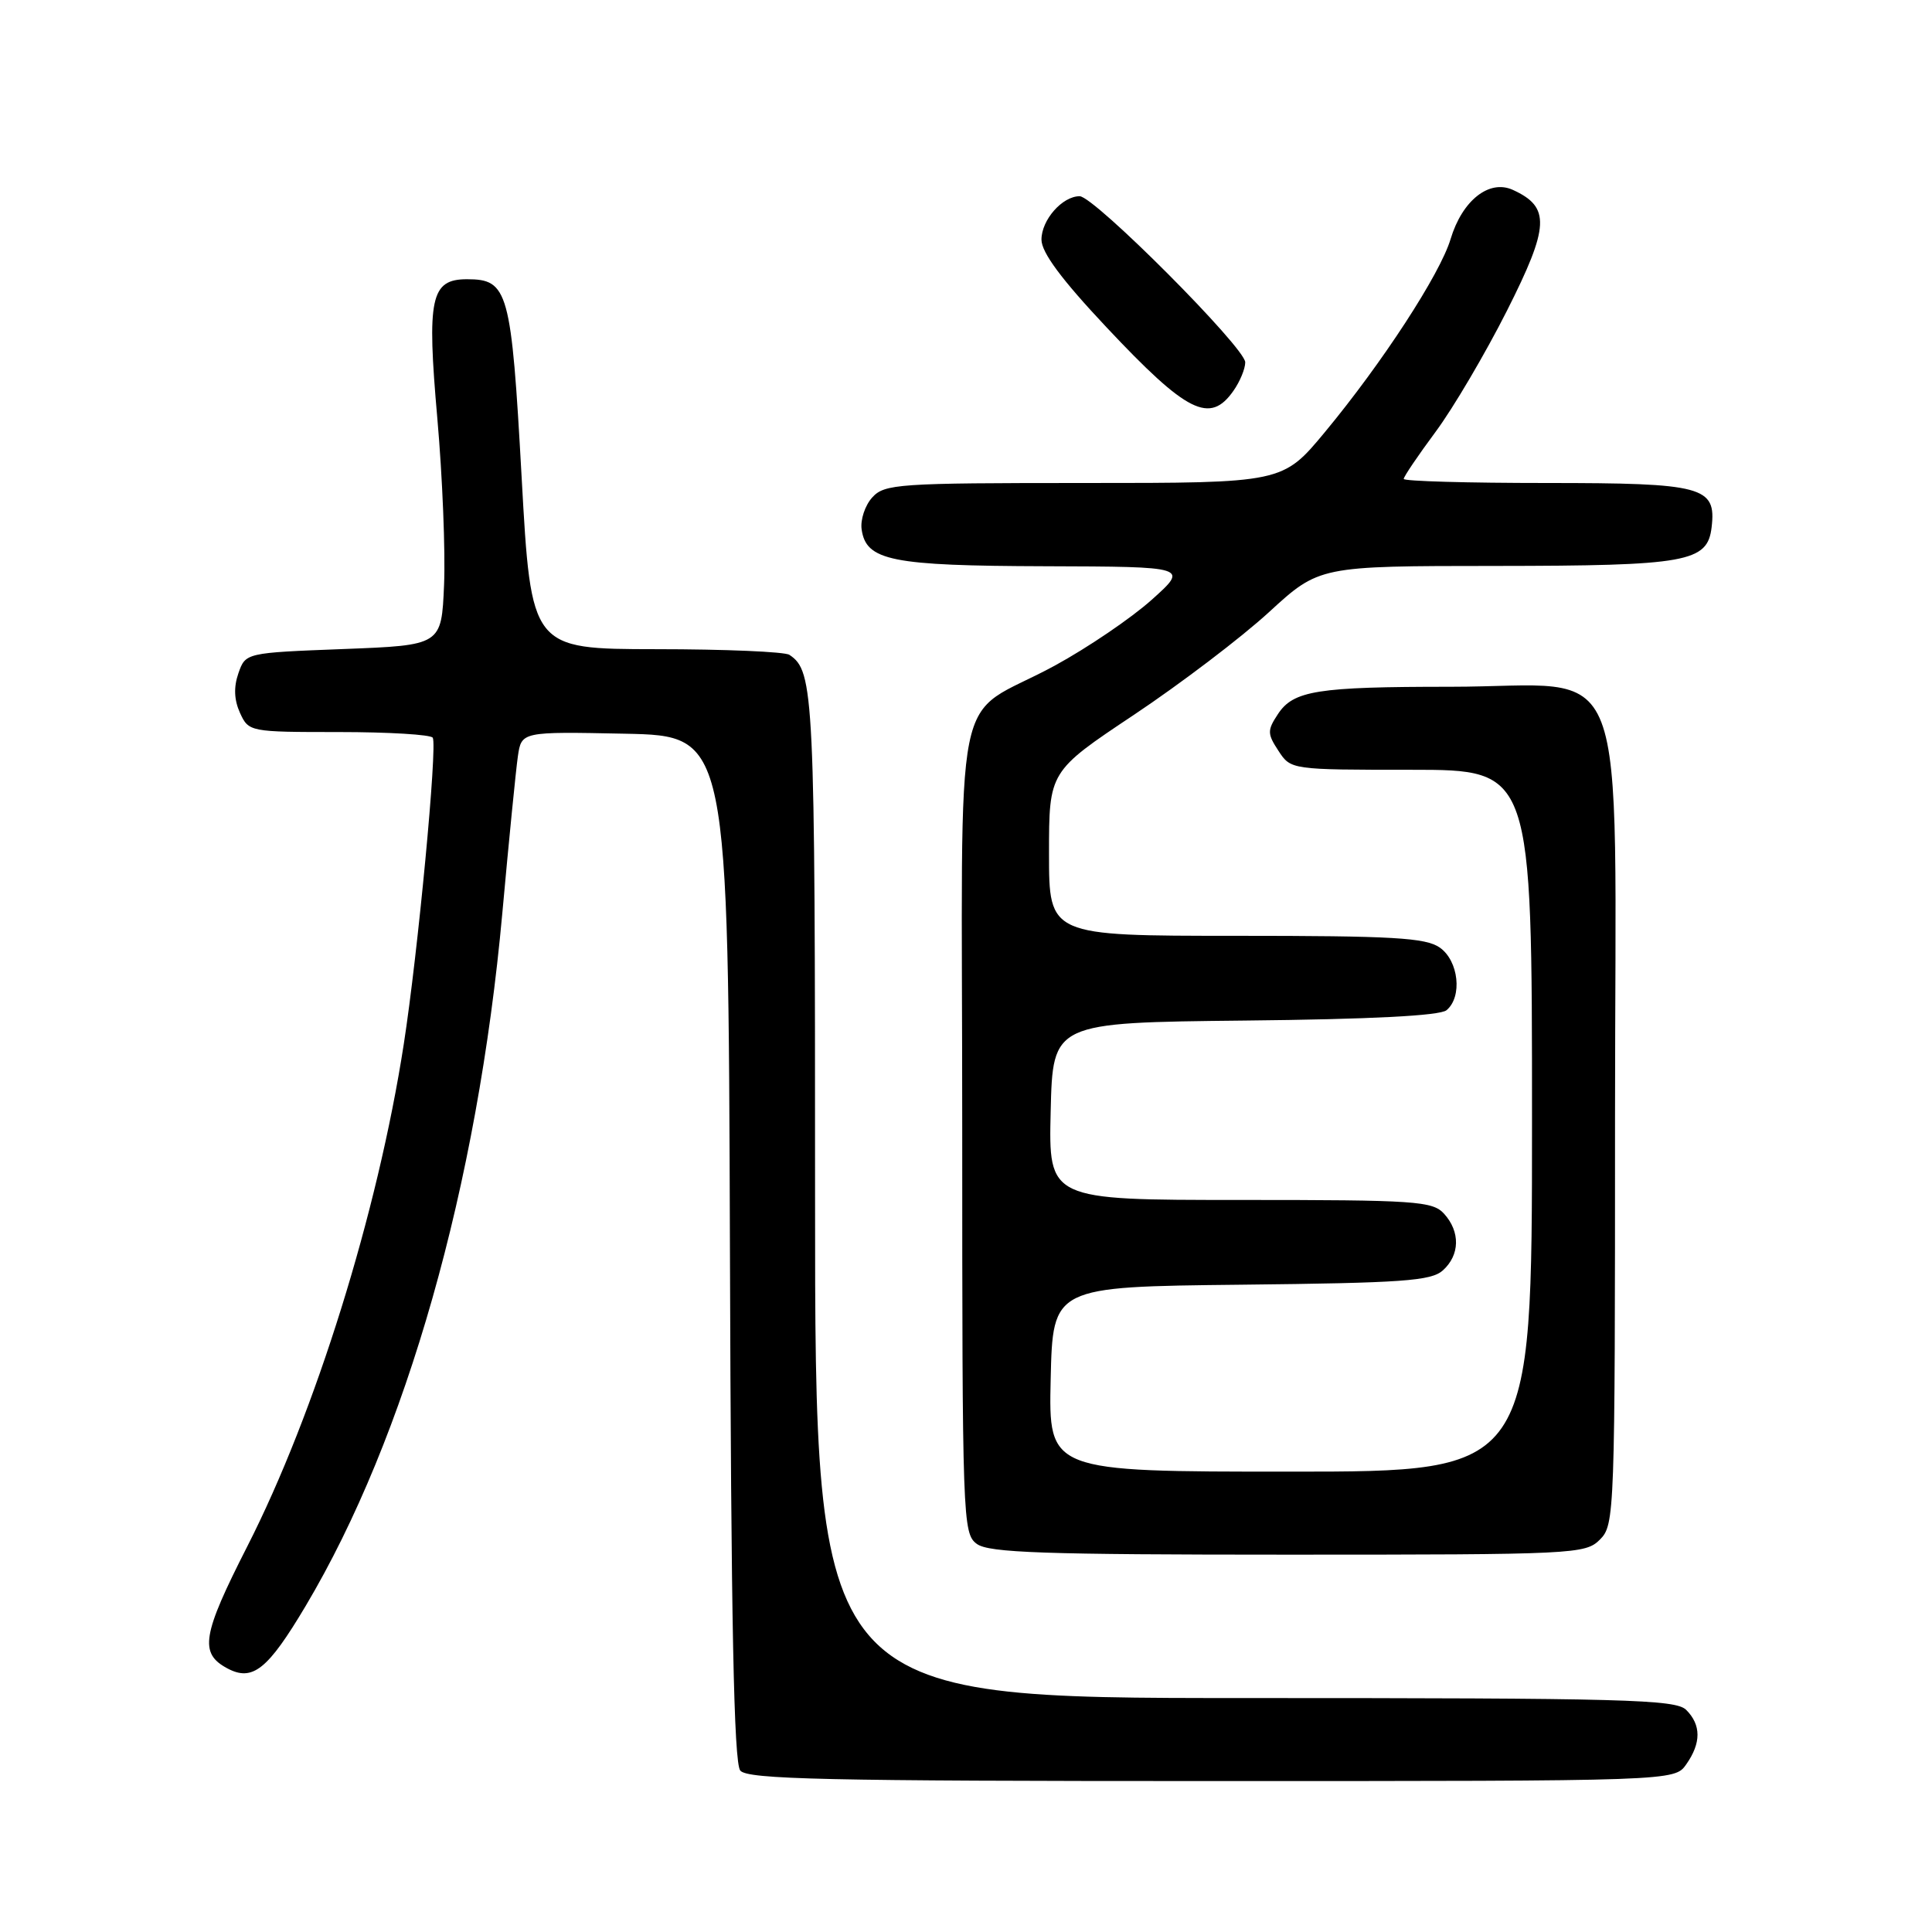 <?xml version="1.0" encoding="UTF-8" standalone="no"?>
<!DOCTYPE svg PUBLIC "-//W3C//DTD SVG 1.1//EN" "http://www.w3.org/Graphics/SVG/1.1/DTD/svg11.dtd" >
<svg xmlns="http://www.w3.org/2000/svg" xmlns:xlink="http://www.w3.org/1999/xlink" version="1.1" viewBox="0 0 256 256">
 <g >
 <path fill="currentColor"
d=" M 223.44 233.78 C 225.43 230.95 225.42 228.56 223.43 226.57 C 222.04 225.18 215.35 225.00 164.93 225.00 C 108.00 225.00 108.00 225.00 108.00 158.43 C 108.00 91.75 107.87 88.95 104.60 86.77 C 104.00 86.36 96.05 86.02 86.94 86.02 C 70.38 86.00 70.38 86.00 69.12 63.25 C 67.75 38.49 67.34 37.00 61.88 37.00 C 57.07 37.00 56.54 39.48 57.95 55.45 C 58.63 63.18 59.03 73.10 58.84 77.50 C 58.50 85.50 58.50 85.50 45.52 86.00 C 32.54 86.50 32.54 86.50 31.59 89.21 C 30.95 91.05 31.02 92.74 31.80 94.46 C 32.95 96.97 33.08 97.00 44.92 97.00 C 51.50 97.00 57.09 97.34 57.34 97.75 C 57.98 98.78 55.38 126.25 53.50 138.37 C 50.05 160.67 41.77 187.22 32.77 204.90 C 26.78 216.66 26.38 219.06 30.11 221.06 C 33.46 222.85 35.46 221.27 40.50 212.80 C 53.82 190.41 63.29 157.04 66.56 121.00 C 67.43 111.38 68.36 102.02 68.62 100.22 C 69.10 96.94 69.10 96.94 82.80 97.22 C 96.50 97.50 96.50 97.50 96.72 165.36 C 96.87 214.95 97.24 233.59 98.09 234.61 C 99.05 235.77 109.37 236.00 160.57 236.00 C 221.89 236.00 221.89 236.00 223.44 233.78 Z  M 212.00 204.00 C 213.95 202.05 214.00 200.67 214.00 147.95 C 214.00 84.59 216.46 91.00 192.16 91.00 C 174.52 91.00 171.37 91.50 169.32 94.64 C 167.91 96.78 167.92 97.23 169.41 99.50 C 171.04 101.99 171.08 102.00 187.02 102.00 C 203.00 102.00 203.00 102.00 203.00 148.50 C 203.00 195.00 203.00 195.00 170.97 195.00 C 138.94 195.00 138.94 195.00 139.22 182.75 C 139.50 170.50 139.50 170.50 164.44 170.23 C 185.89 170.00 189.64 169.73 191.19 168.33 C 193.45 166.29 193.51 163.22 191.35 160.83 C 189.82 159.15 187.63 159.00 164.31 159.00 C 138.94 159.00 138.94 159.00 139.22 147.25 C 139.50 135.50 139.50 135.50 164.92 135.23 C 181.62 135.06 190.79 134.59 191.67 133.86 C 193.80 132.09 193.29 127.32 190.78 125.56 C 188.91 124.25 184.58 124.00 163.78 124.00 C 139.00 124.00 139.00 124.00 139.00 113.11 C 139.00 102.22 139.00 102.22 150.25 94.72 C 156.44 90.59 164.49 84.47 168.15 81.11 C 174.81 75.00 174.81 75.00 198.15 74.99 C 223.58 74.97 226.26 74.49 226.80 69.85 C 227.43 64.47 225.67 64.00 204.93 64.00 C 194.52 64.00 186.00 63.76 186.00 63.46 C 186.00 63.16 187.90 60.35 190.23 57.21 C 192.56 54.07 196.81 46.85 199.68 41.17 C 205.33 29.97 205.45 27.44 200.46 25.16 C 197.32 23.73 193.75 26.56 192.21 31.68 C 190.82 36.32 183.14 48.11 175.56 57.25 C 169.96 64.00 169.96 64.00 143.63 64.00 C 118.96 64.00 117.20 64.12 115.57 65.92 C 114.62 66.97 113.99 68.87 114.17 70.14 C 114.76 74.30 118.09 74.97 138.50 75.03 C 157.50 75.09 157.50 75.09 152.60 79.48 C 149.90 81.90 144.14 85.81 139.78 88.19 C 125.88 95.76 127.50 87.67 127.50 149.49 C 127.50 201.46 127.56 203.21 129.44 204.58 C 131.04 205.75 138.32 206.00 170.69 206.00 C 208.67 206.00 210.07 205.93 212.00 204.00 Z  M 163.44 51.78 C 164.30 50.56 165.00 48.86 165.00 48.01 C 165.00 46.08 144.98 26.00 143.06 26.00 C 140.76 26.00 138.00 29.14 138.00 31.75 C 138.00 33.45 140.64 37.01 146.60 43.35 C 157.30 54.74 160.32 56.24 163.44 51.78 Z "/>
</g>
</svg>